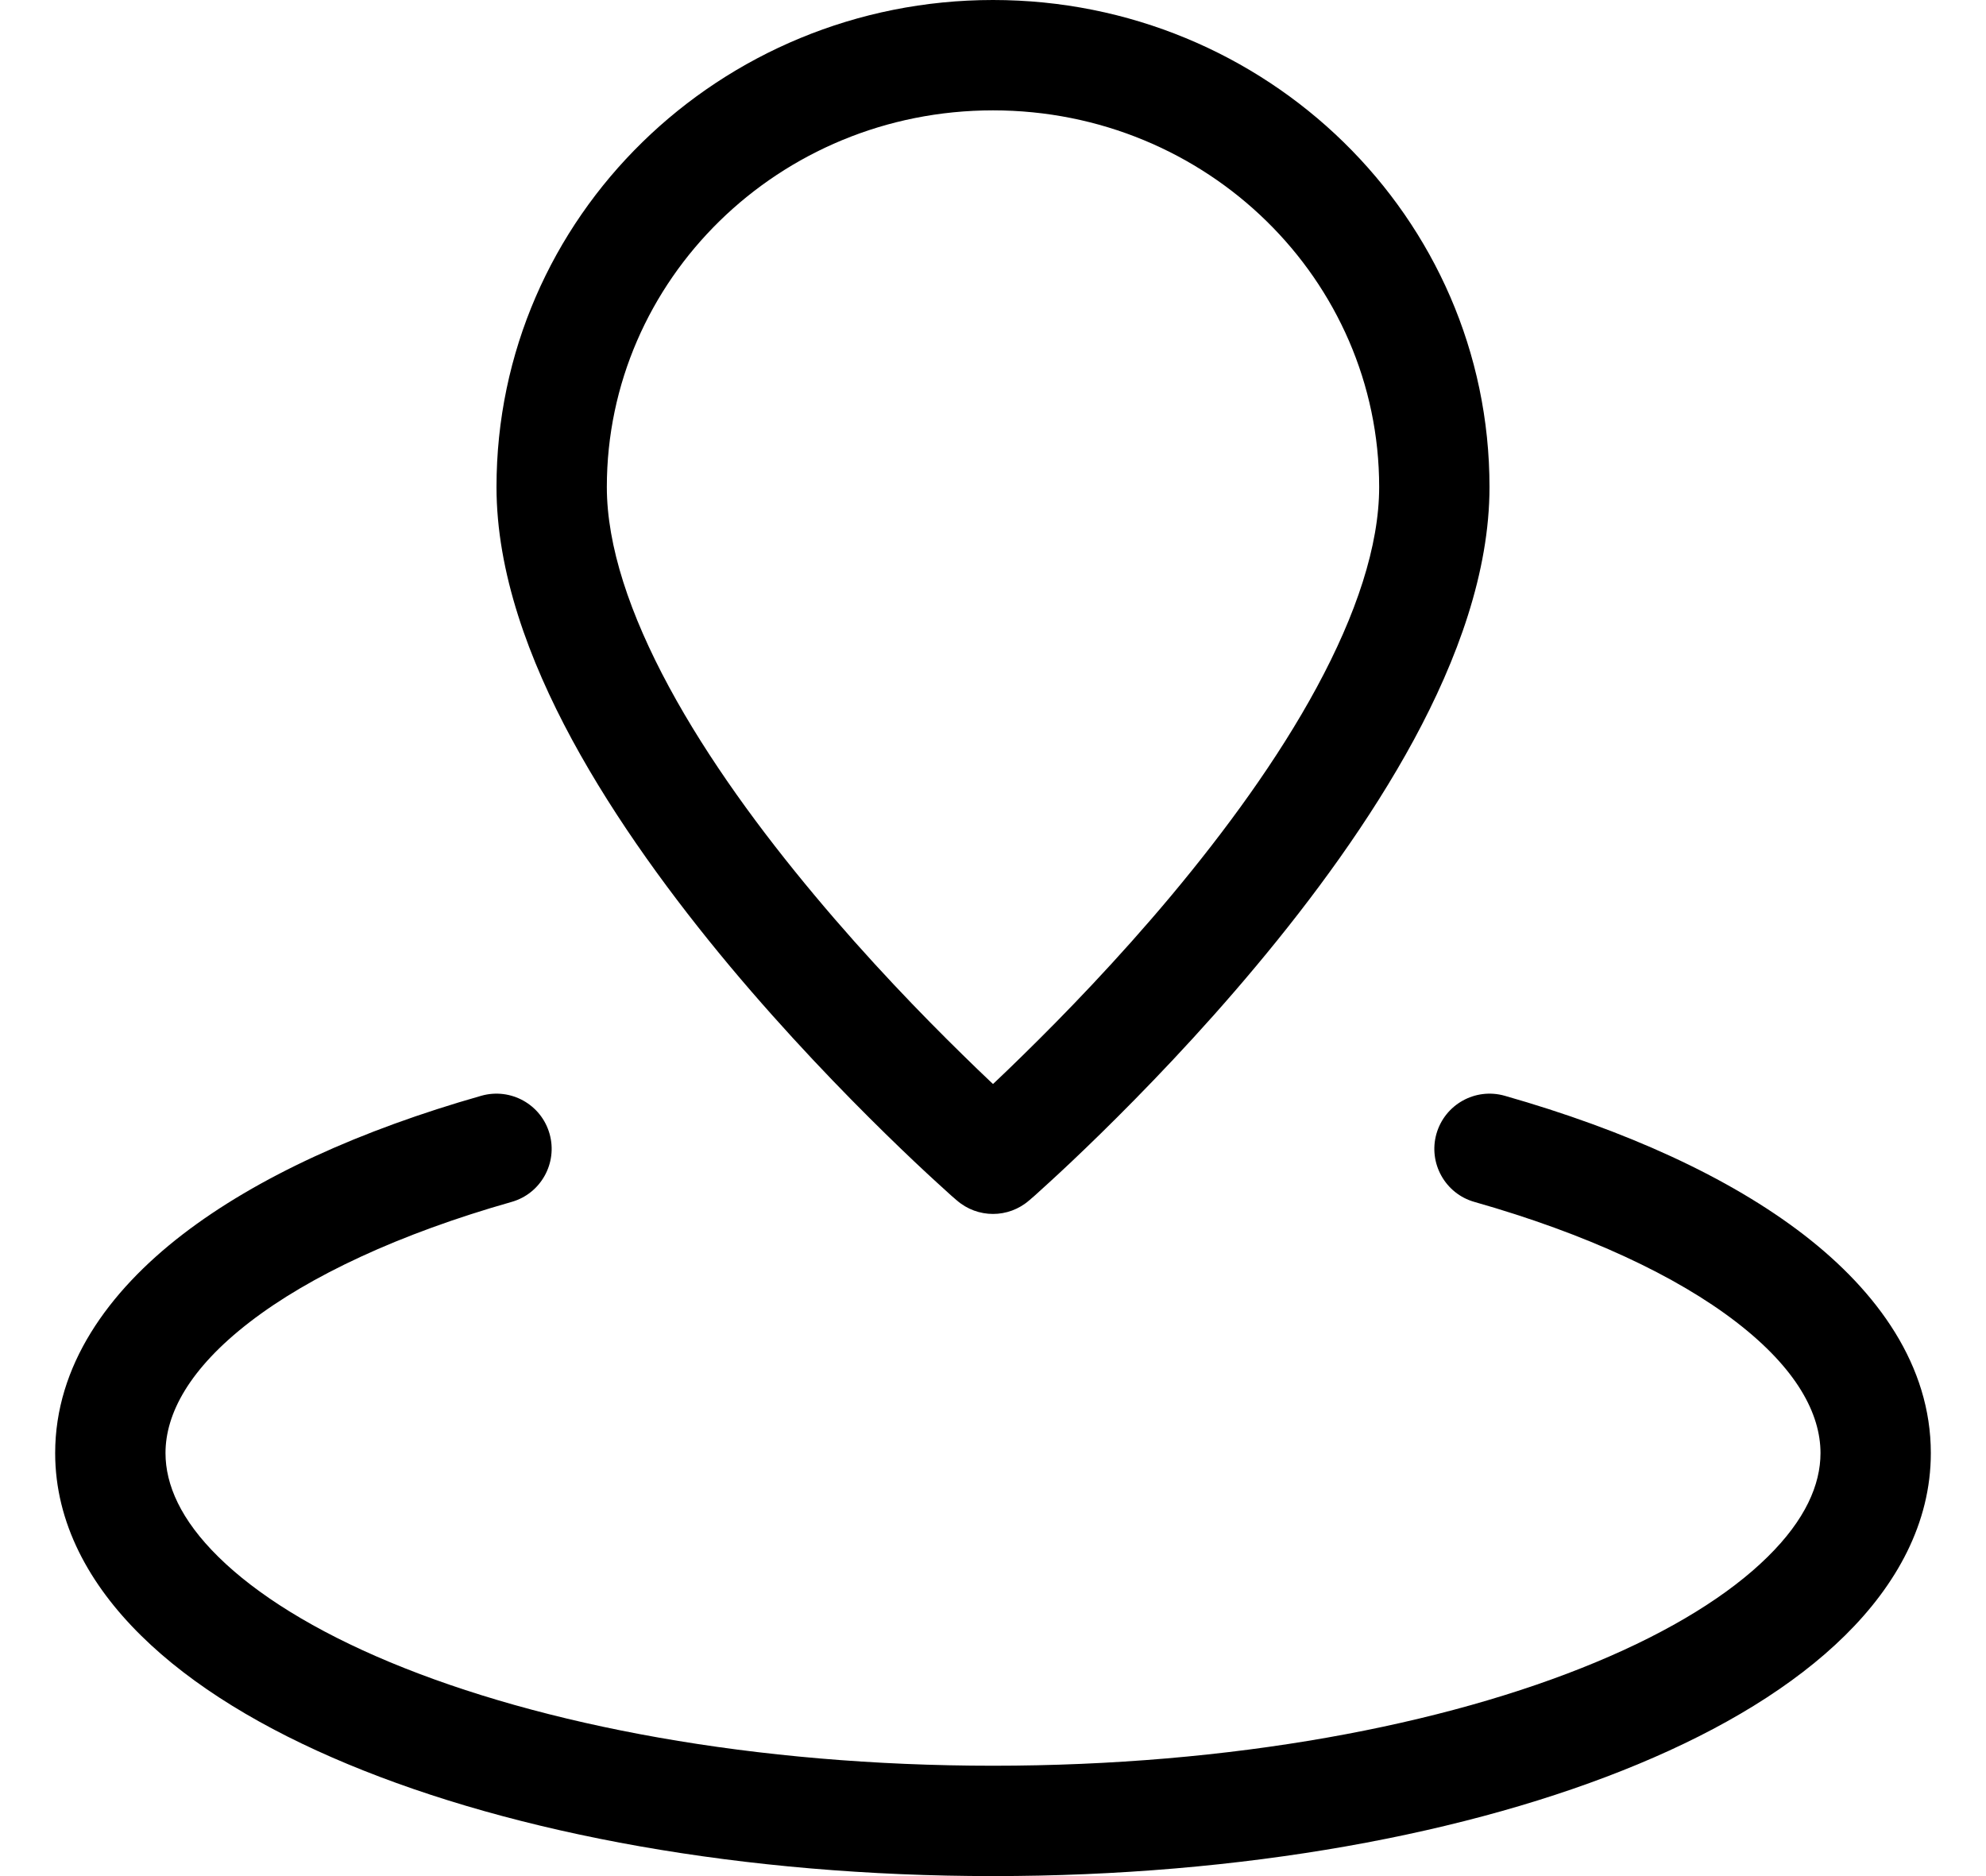 <svg width="18" height="17" viewBox="0 0 18 17"  xmlns="http://www.w3.org/2000/svg">
<path d="M9 10.5L8.672 10.877C8.86 11.041 9.14 11.041 9.328 10.877L9 10.5ZM4.637 10.891C4.902 10.816 5.056 10.539 4.981 10.274C4.906 10.008 4.629 9.854 4.363 9.929L4.637 10.891ZM13.637 9.929C13.371 9.854 13.095 10.008 13.019 10.274C12.944 10.539 13.098 10.816 13.363 10.891L13.637 9.929ZM12.5 4.413C12.5 4.946 12.292 5.567 11.935 6.227C11.582 6.88 11.104 7.531 10.617 8.114C10.13 8.696 9.642 9.199 9.275 9.558C9.092 9.738 8.94 9.88 8.834 9.977C8.781 10.025 8.74 10.062 8.712 10.087C8.698 10.099 8.688 10.109 8.681 10.115C8.678 10.118 8.675 10.12 8.674 10.121C8.673 10.122 8.672 10.122 8.672 10.123C8.672 10.123 8.672 10.123 8.672 10.123C8.672 10.123 8.672 10.123 8.672 10.123C8.672 10.123 8.672 10.123 9 10.5C9.328 10.877 9.328 10.877 9.328 10.877C9.328 10.877 9.328 10.877 9.329 10.877C9.329 10.877 9.329 10.877 9.329 10.876C9.33 10.876 9.331 10.875 9.332 10.874C9.334 10.872 9.338 10.869 9.342 10.865C9.35 10.858 9.362 10.847 9.378 10.834C9.409 10.806 9.453 10.766 9.51 10.714C9.623 10.611 9.783 10.461 9.975 10.273C10.358 9.898 10.87 9.37 11.383 8.756C11.896 8.143 12.418 7.435 12.815 6.703C13.208 5.977 13.5 5.184 13.5 4.413H12.5ZM9 10.5C9.328 10.123 9.328 10.123 9.328 10.123C9.328 10.123 9.328 10.123 9.328 10.123C9.328 10.123 9.328 10.123 9.328 10.123C9.328 10.122 9.327 10.122 9.326 10.121C9.325 10.12 9.322 10.118 9.319 10.115C9.312 10.109 9.302 10.099 9.288 10.087C9.26 10.062 9.219 10.025 9.166 9.977C9.06 9.88 8.908 9.738 8.725 9.558C8.358 9.199 7.87 8.696 7.384 8.114C6.896 7.531 6.418 6.88 6.065 6.227C5.708 5.567 5.5 4.946 5.5 4.413H4.5C4.5 5.184 4.792 5.977 5.185 6.703C5.582 7.435 6.104 8.143 6.616 8.756C7.13 9.37 7.642 9.898 8.025 10.273C8.217 10.461 8.377 10.611 8.49 10.714C8.547 10.766 8.591 10.806 8.622 10.834C8.638 10.847 8.65 10.858 8.658 10.865C8.662 10.869 8.666 10.872 8.668 10.874C8.669 10.875 8.67 10.876 8.671 10.876C8.671 10.877 8.671 10.877 8.671 10.877C8.672 10.877 8.672 10.877 8.672 10.877C8.672 10.877 8.672 10.877 9 10.5ZM5.5 4.413C5.5 2.538 7.057 1 9 1V0C6.525 0 4.5 1.965 4.5 4.413H5.5ZM9 1C10.943 1 12.5 2.538 12.5 4.413H13.5C13.5 1.965 11.475 0 9 0V1ZM16.5 13.167C16.5 13.453 16.363 13.771 16.02 14.108C15.676 14.447 15.152 14.776 14.464 15.062C13.091 15.634 11.16 16 9 16V17C11.259 17 13.327 16.619 14.849 15.985C15.609 15.669 16.257 15.279 16.722 14.82C17.189 14.36 17.5 13.801 17.5 13.167H16.5ZM9 16C6.84 16 4.909 15.634 3.535 15.062C2.848 14.776 2.324 14.447 1.98 14.108C1.637 13.771 1.5 13.453 1.5 13.167H0.5C0.5 13.801 0.811 14.36 1.278 14.82C1.743 15.279 2.391 15.669 3.151 15.985C4.673 16.619 6.741 17 9 17V16ZM1.5 13.167C1.5 12.812 1.714 12.403 2.263 11.98C2.807 11.561 3.617 11.181 4.637 10.891L4.363 9.929C3.27 10.24 2.331 10.665 1.652 11.188C0.979 11.707 0.5 12.376 0.5 13.167H1.5ZM13.363 10.891C14.383 11.181 15.193 11.561 15.737 11.98C16.286 12.403 16.5 12.812 16.5 13.167H17.5C17.5 12.376 17.021 11.707 16.348 11.188C15.669 10.665 14.729 10.24 13.637 9.929L13.363 10.891Z"/>
</svg>
